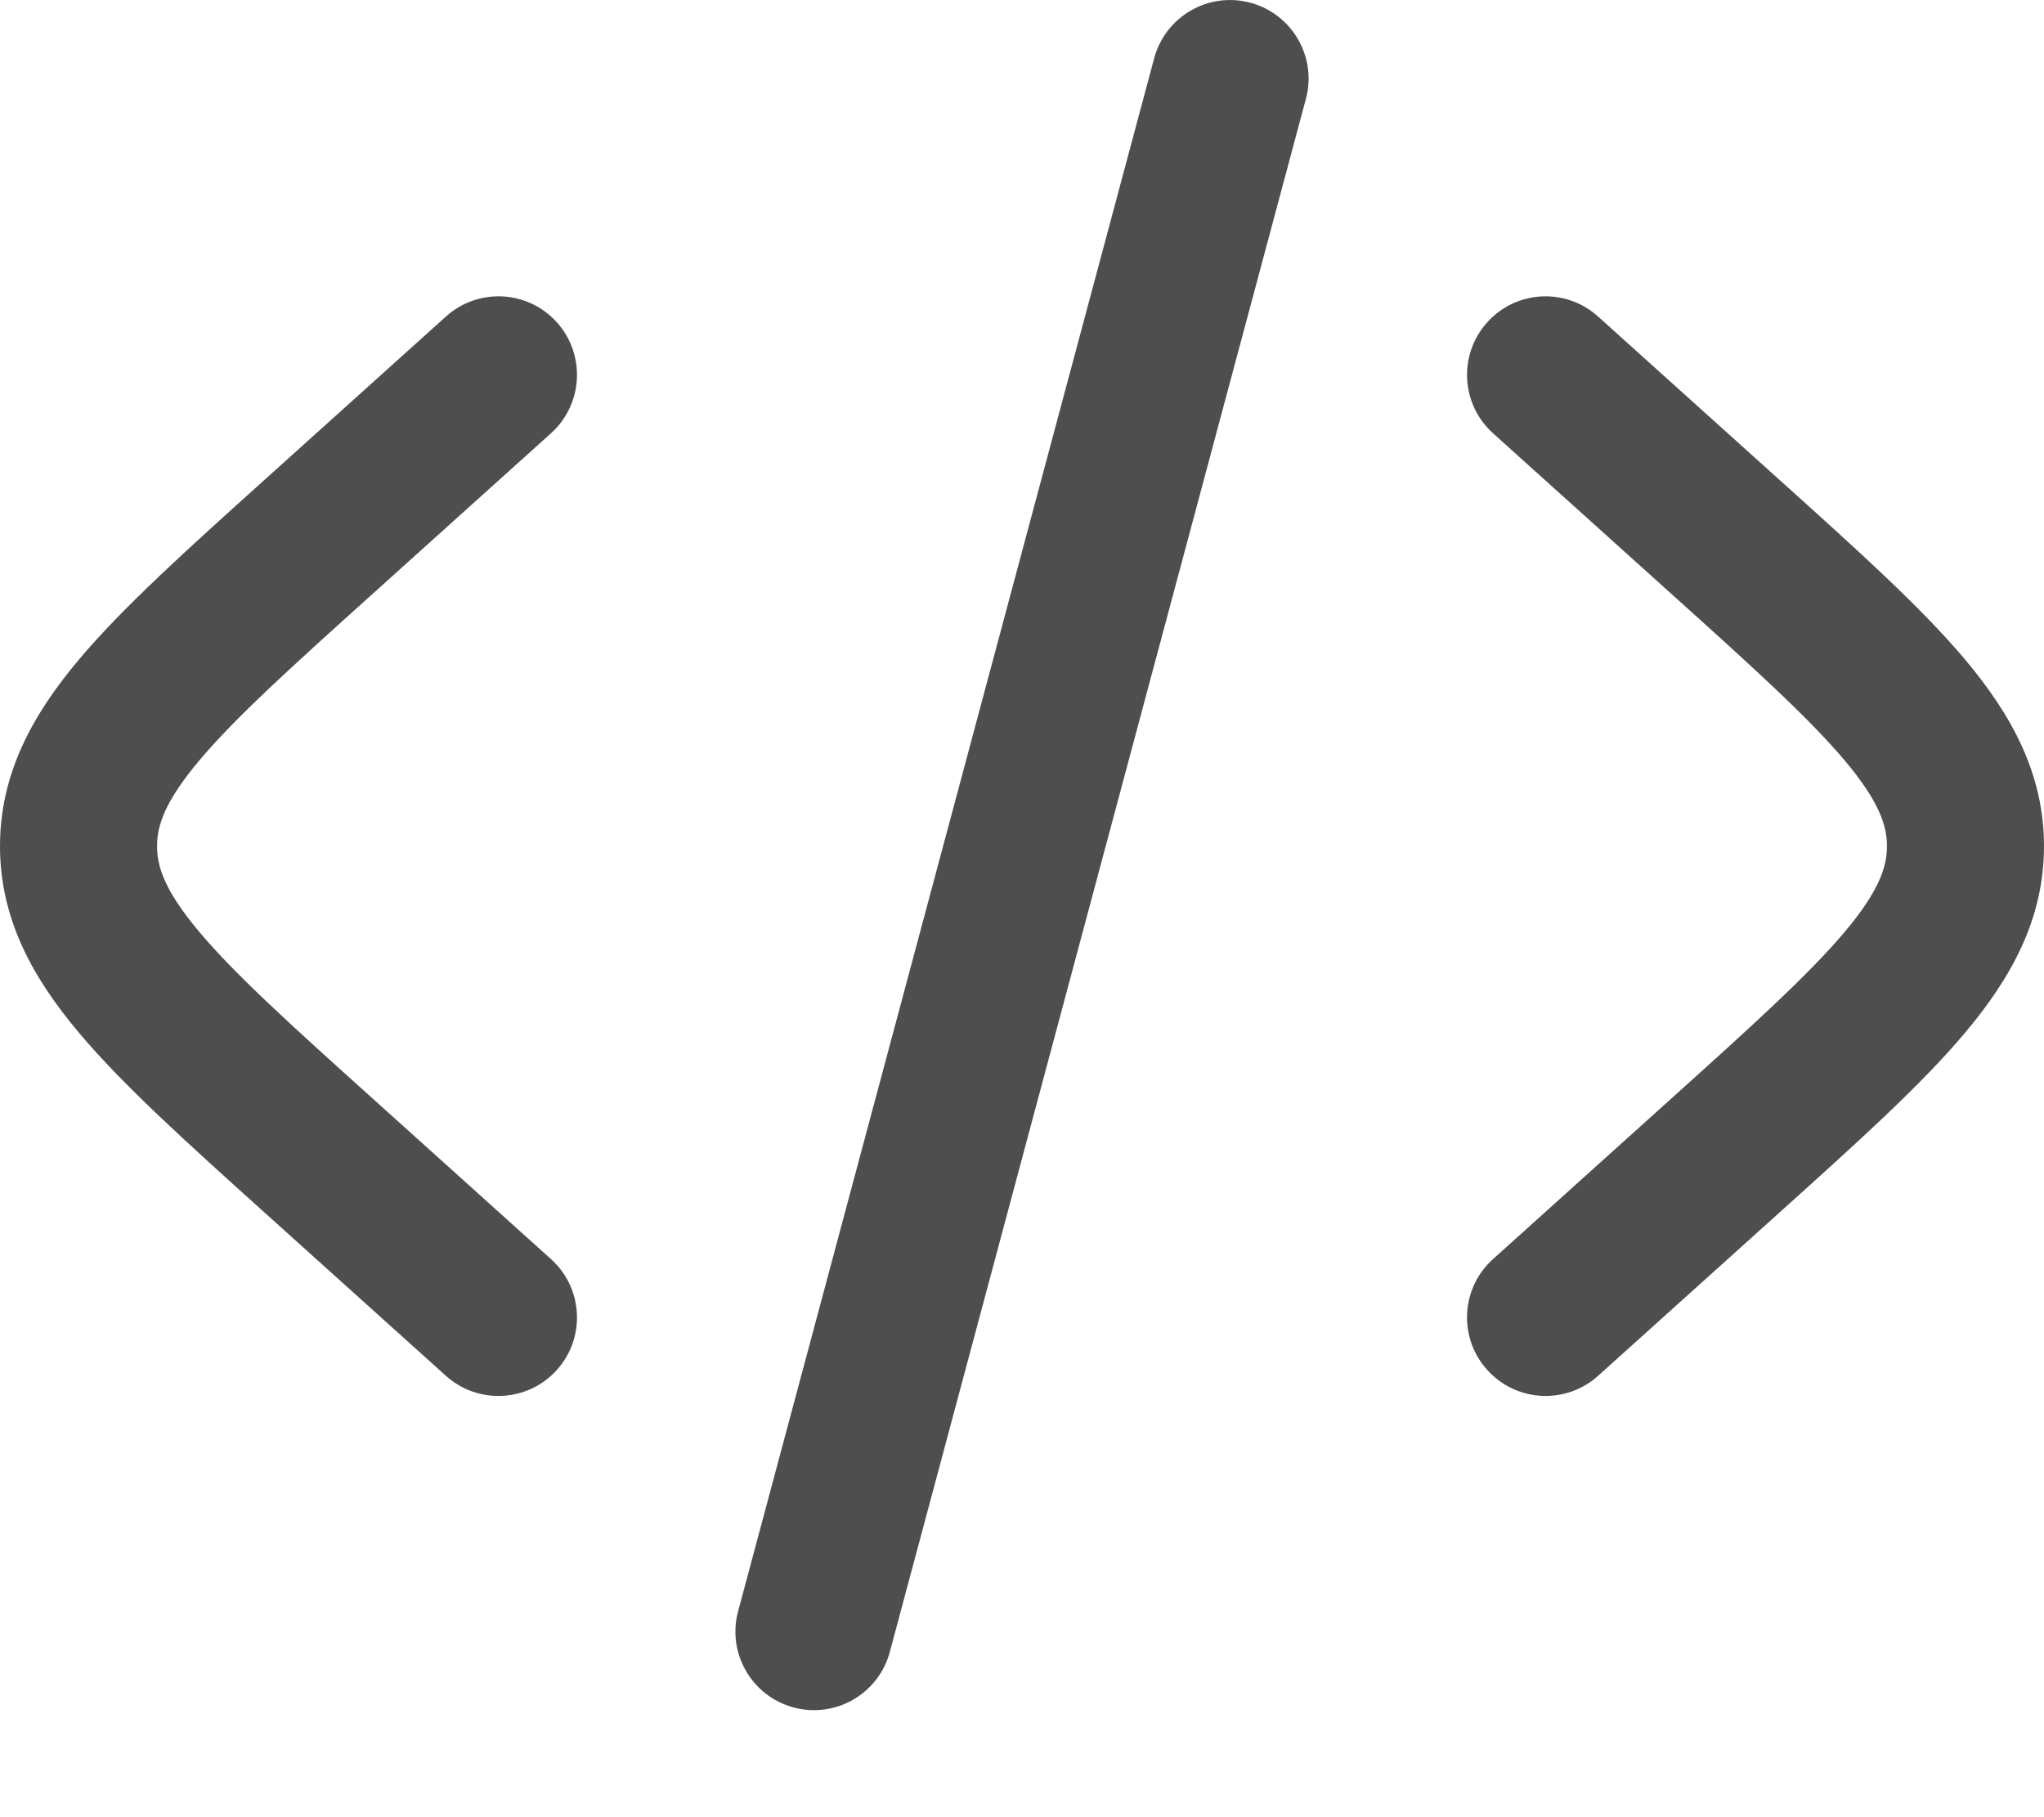 <svg width="18" height="16" viewBox="0 0 18 16" fill="none" xmlns="http://www.w3.org/2000/svg">
<path d="M11.011 0.024C11.38 0.123 11.599 0.502 11.5 0.871L7.836 14.545C7.737 14.914 7.358 15.133 6.989 15.034C6.62 14.935 6.401 14.556 6.5 14.187L10.164 0.513C10.263 0.144 10.642 -0.075 11.011 0.024Z" fill="#4E4E4E"/>
<path d="M13.097 2.838C13.352 2.554 13.789 2.531 14.073 2.787L15.675 4.229C16.354 4.84 16.918 5.347 17.304 5.806C17.711 6.29 18 6.809 18 7.45C18 8.092 17.711 8.611 17.304 9.094C16.918 9.554 16.354 10.061 15.675 10.672L14.073 12.114C13.789 12.369 13.352 12.346 13.097 12.062C12.841 11.779 12.864 11.341 13.148 11.086L14.712 9.678C15.439 9.024 15.928 8.581 16.246 8.204C16.55 7.842 16.617 7.631 16.617 7.45C16.617 7.27 16.55 7.059 16.246 6.697C15.928 6.32 15.439 5.877 14.712 5.223L13.148 3.815C12.864 3.559 12.841 3.122 13.097 2.838Z" fill="#4E4E4E"/>
<path d="M4.852 3.815C5.136 3.559 5.159 3.122 4.904 2.838C4.648 2.554 4.211 2.531 3.927 2.787L2.325 4.229C1.646 4.84 1.083 5.347 0.696 5.806C0.289 6.29 0 6.809 0 7.45C0 8.092 0.289 8.611 0.696 9.094C1.083 9.554 1.646 10.061 2.325 10.672L3.927 12.114C4.211 12.369 4.648 12.346 4.904 12.062C5.159 11.779 5.136 11.341 4.852 11.086L3.288 9.678C2.561 9.024 2.071 8.581 1.754 8.204C1.45 7.842 1.383 7.631 1.383 7.45C1.383 7.27 1.45 7.059 1.754 6.697C2.071 6.32 2.561 5.877 3.288 5.223L4.852 3.815Z" fill="#4E4E4E"/>
</svg>
